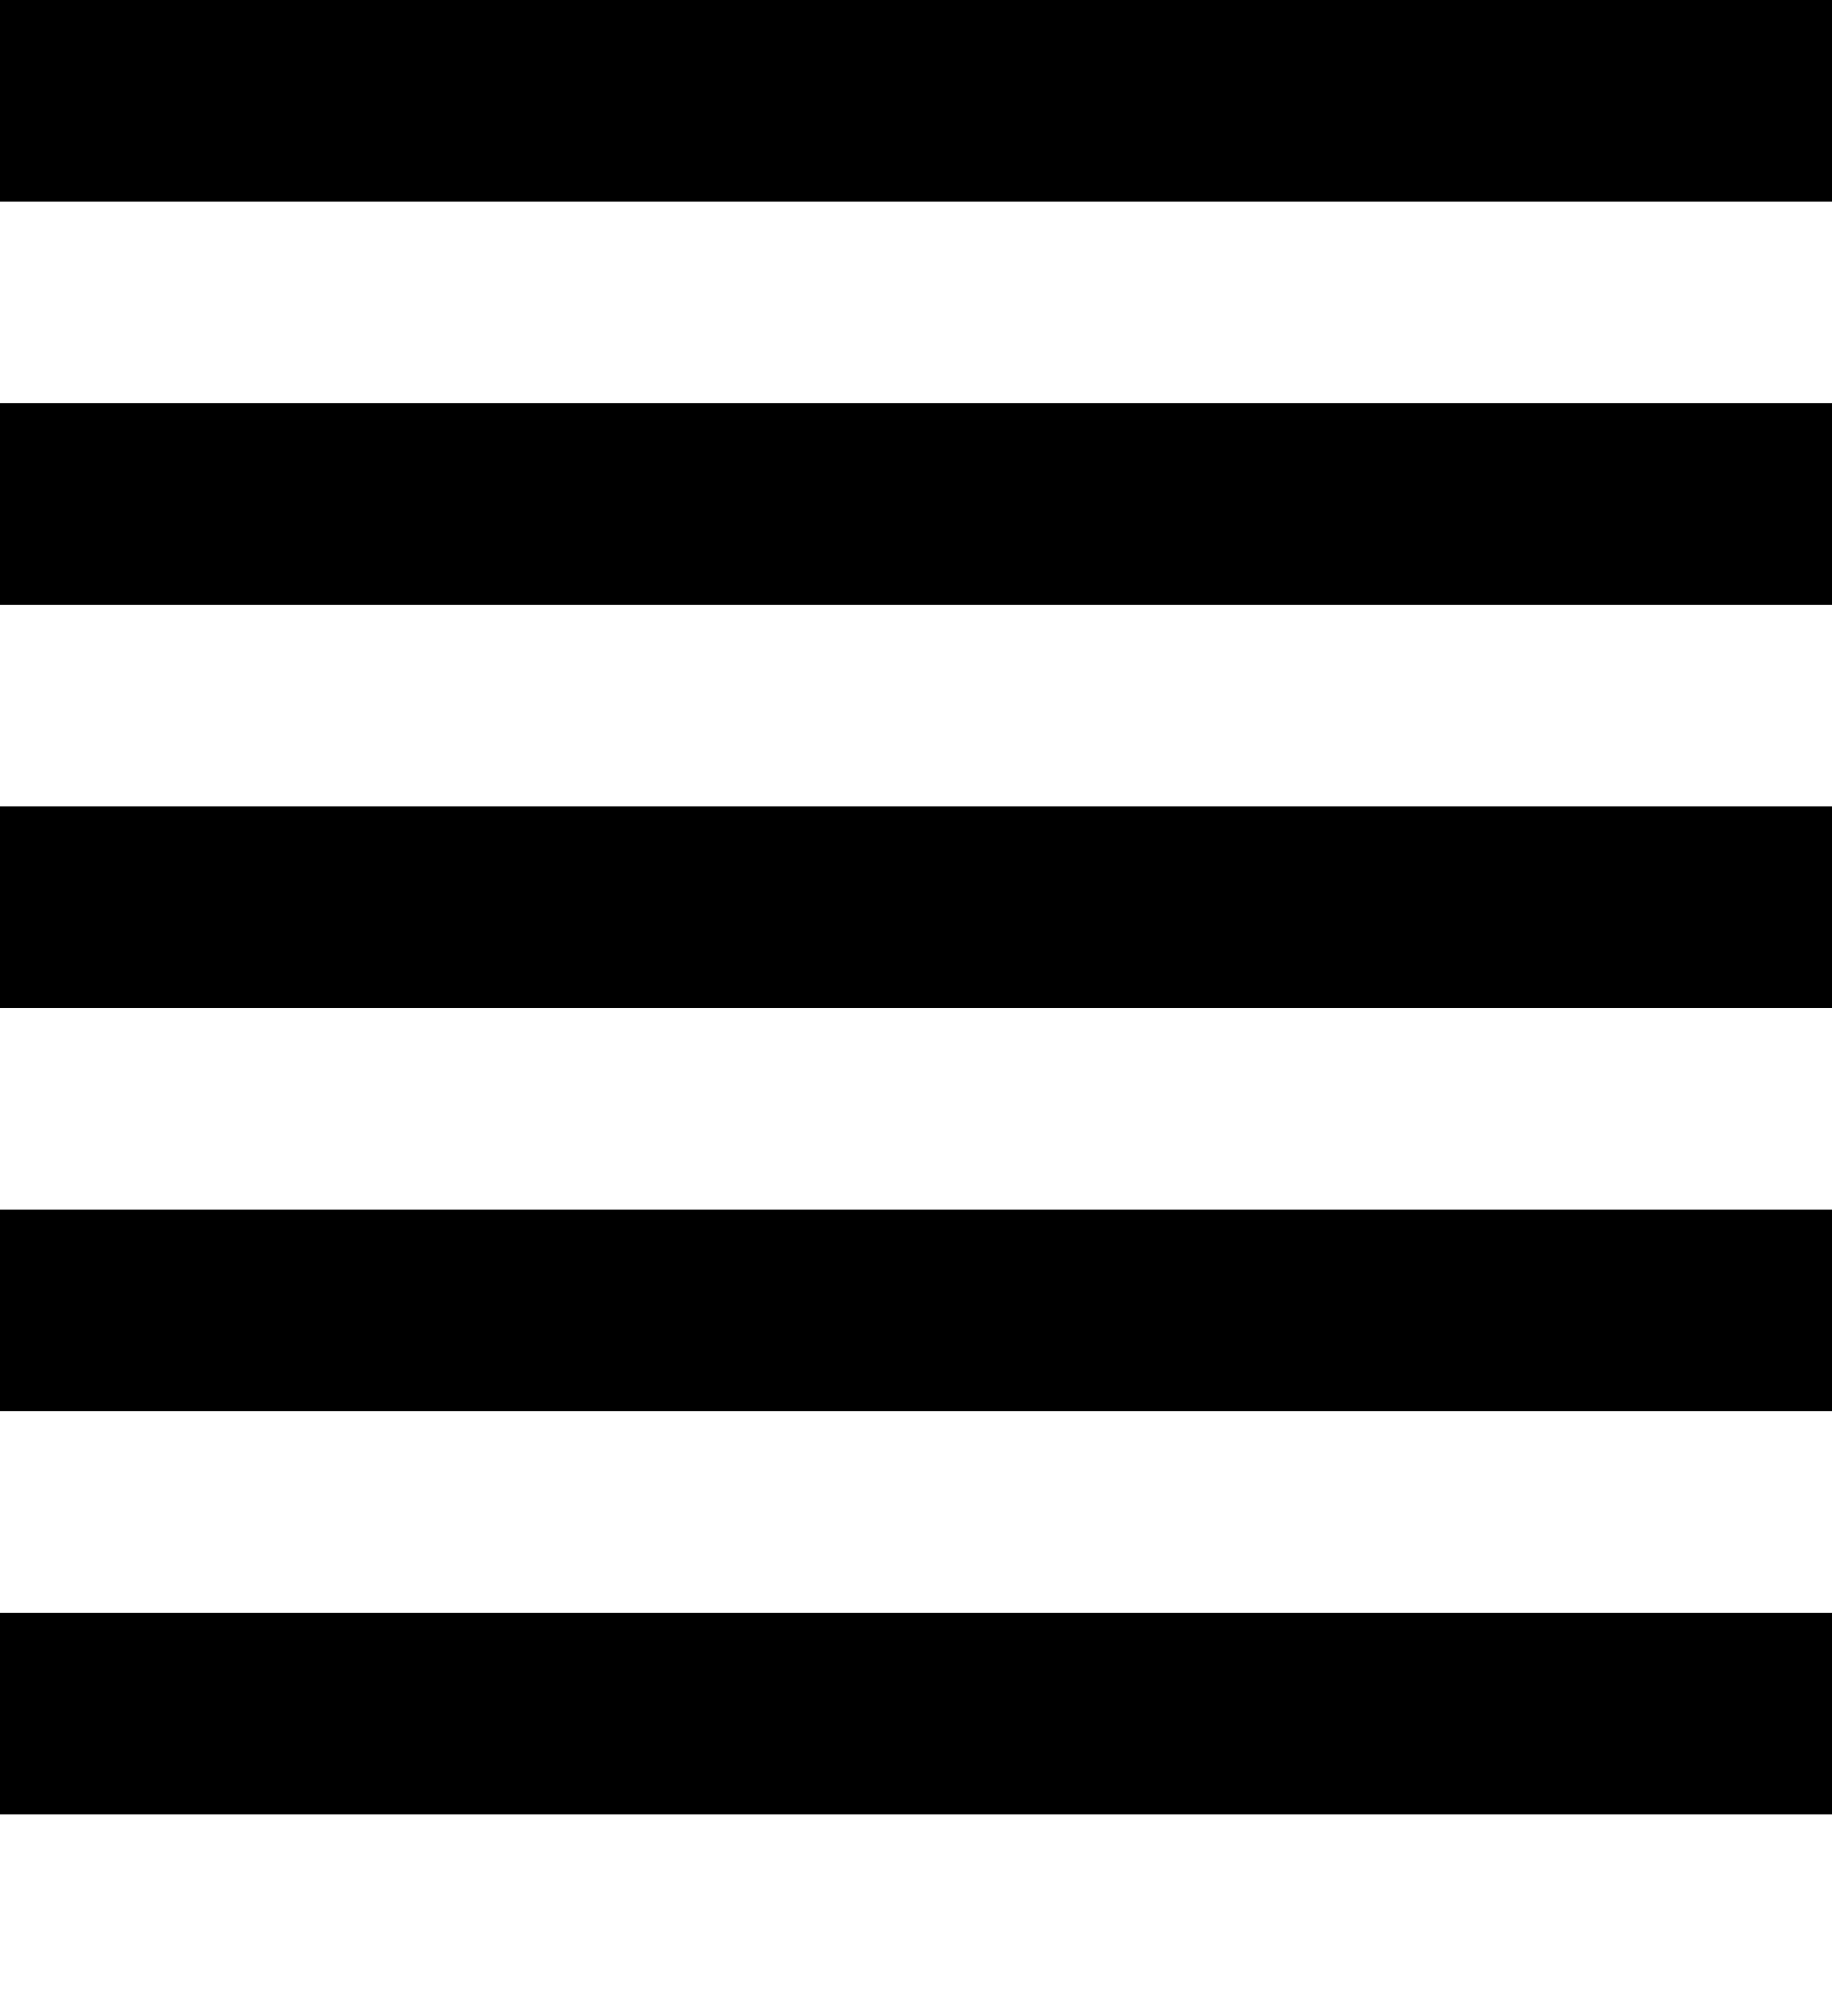 <?xml version="1.0" encoding="UTF-8" standalone="no"?>
<svg
   xmlns:dc="http://purl.org/dc/elements/1.1/"
   xmlns:cc="http://creativecommons.org/ns#"
   xmlns:rdf="http://www.w3.org/1999/02/22-rdf-syntax-ns#"
   xmlns:svg="http://www.w3.org/2000/svg"
   xmlns="http://www.w3.org/2000/svg"
   xmlns:sodipodi="http://sodipodi.sourceforge.net/DTD/sodipodi-0.dtd"
   xmlns:inkscape="http://www.inkscape.org/namespaces/inkscape"
   viewBox="0 0 100 110"
   version="1.1"
   id="svg23"
   sodipodi:docname="ten.svg"
   inkscape:version="0.92.4 (5da689c313, 2019-01-14)">
  <defs
     id="defs27" />
  <sodipodi:namedview
     pagecolor="#ffffff"
     bordercolor="#666666"
     borderopacity="1"
     objecttolerance="10"
     gridtolerance="10"
     guidetolerance="10"
     inkscape:pageopacity="0"
     inkscape:pageshadow="2"
     inkscape:window-width="1920"
     inkscape:window-height="1020"
     id="namedview25"
     showgrid="false"
     inkscape:zoom="3.0341309"
     inkscape:cx="-56.495657"
     inkscape:cy="96.478326"
     inkscape:window-x="0"
     inkscape:window-y="0"
     inkscape:window-maximized="1"
     inkscape:current-layer="svg23" />
  <rect
     style="opacity:1;vector-effect:none;fill:#000000;fill-opacity:1;fill-rule:nonzero;stroke:none;stroke-width:0.574;stroke-linecap:round;stroke-linejoin:round;stroke-miterlimit:4;stroke-dasharray:none;stroke-dashoffset:0;stroke-opacity:1;paint-order:markers stroke fill"
     id="rect819-5-8-0-1-5"
     width="110"
     height="11"
     x="-5"
     y="88" />
  <rect
     style="opacity:1;vector-effect:none;fill:#000000;fill-opacity:1;fill-rule:nonzero;stroke:none;stroke-width:0.574;stroke-linecap:round;stroke-linejoin:round;stroke-miterlimit:4;stroke-dasharray:none;stroke-dashoffset:0;stroke-opacity:1;paint-order:markers stroke fill"
     id="rect819-5-8-0-1-5-2-6"
     width="110"
     height="11"
     x="-5"
     y="66" />
  <rect
     style="opacity:1;vector-effect:none;fill:#000000;fill-opacity:1;fill-rule:nonzero;stroke:none;stroke-width:0.574;stroke-linecap:round;stroke-linejoin:round;stroke-miterlimit:4;stroke-dasharray:none;stroke-dashoffset:0;stroke-opacity:1;paint-order:markers stroke fill"
     id="rect819-5-8-0-1-5-3"
     width="110"
     height="11"
     x="-5"
     y="44" />
  <rect
     style="opacity:1;vector-effect:none;fill:#000000;fill-opacity:1;fill-rule:nonzero;stroke:none;stroke-width:0.574;stroke-linecap:round;stroke-linejoin:round;stroke-miterlimit:4;stroke-dasharray:none;stroke-dashoffset:0;stroke-opacity:1;paint-order:markers stroke fill"
     id="rect819-5-8-0-1-5-3-0"
     width="110"
     height="11"
     x="-5"
     y="22" />
  <rect
     style="opacity:1;vector-effect:none;fill:#000000;fill-opacity:1;fill-rule:nonzero;stroke:none;stroke-width:0.574;stroke-linecap:round;stroke-linejoin:round;stroke-miterlimit:4;stroke-dasharray:none;stroke-dashoffset:0;stroke-opacity:1;paint-order:markers stroke fill"
     id="rect819-5-8-0-1-5-2-6-1-7"
     width="110"
     height="11"
     x="-5"
     y="0" />
</svg>

